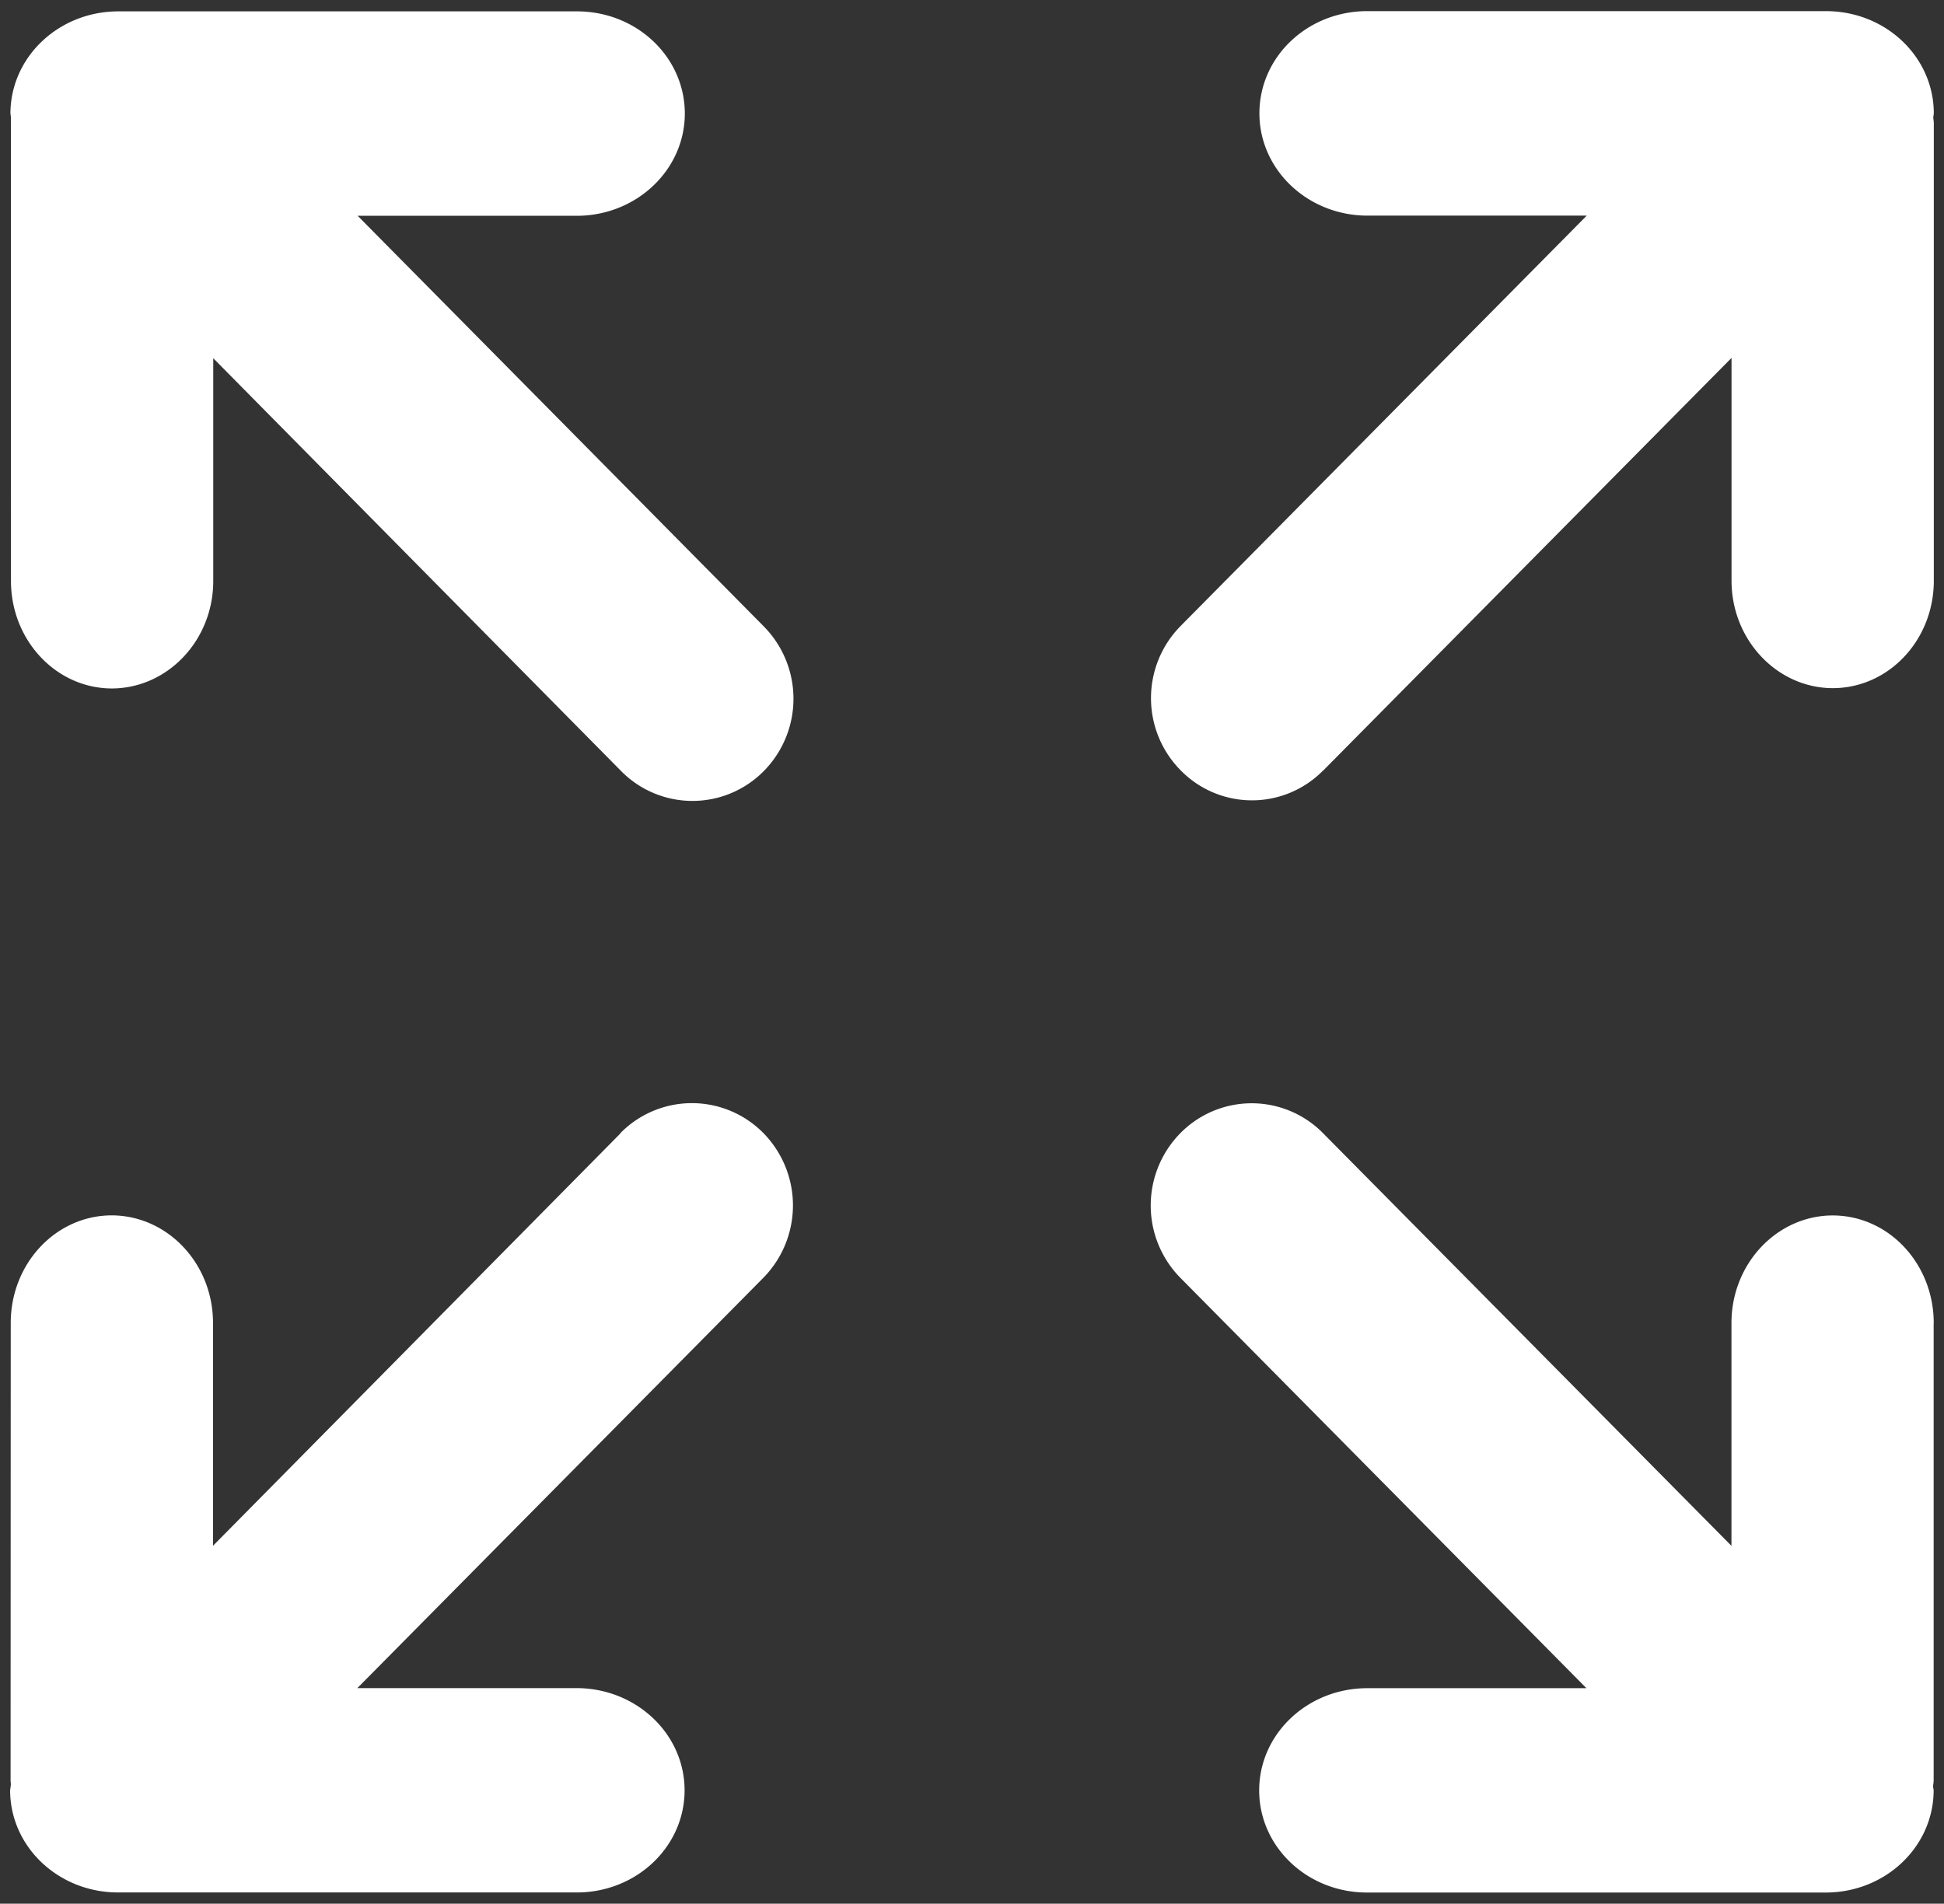 <svg xmlns="http://www.w3.org/2000/svg" width="24.796" height="24.286"><rect width="100%" height="100%" fill="#333333" stroke="none"/><rect id="backgroundrect" width="100%" height="100%" x="0" y="0" fill="none" stroke="none"/><g class="currentLayer"><g fill="#fff" id="svg_1" stroke-width="0"><path d="M24.665 16.88c0-.76-.576-1.374-1.29-1.374-.709.002-1.29.614-1.29 1.373v2.842l-5.209-5.264a1.276 1.276 0 0 0-1.821 0 1.315 1.315 0 0 0 0 1.844l5.18 5.236h-2.798c-.762.002-1.376.585-1.376 1.304 0 .72.614 1.303 1.376 1.303h5.849c.762 0 1.375-.582 1.378-1.303l-.008-.054c.003-.024.008-.05.008-.076v-5.83" id="svg_2"/><path d="m7.917 14.456-5.2 5.264v-2.842c0-.759-.58-1.37-1.29-1.373-.714 0-1.29.614-1.29 1.373L.135 22.71c0 .026.007.052.001.077-.001.018-.005.033-.007.053.002.721.616 1.303 1.378 1.303h5.85c.76 0 1.375-.583 1.375-1.303 0-.719-.615-1.302-1.376-1.304H4.558l5.18-5.236a1.318 1.318 0 0 0 0-1.844 1.279 1.279 0 0 0-1.825 0" id="svg_3"/><path d="m16.878 9.83 5.208-5.264v2.842c0 .757.582 1.369 1.29 1.371.715 0 1.29-.614 1.29-1.37V1.573c0-.025-.005-.051-.007-.074l.007-.054C24.664.723 24.051.142 23.29.142H17.44c-.762 0-1.376.581-1.376 1.304 0 .718.614 1.303 1.376 1.305h2.799l-5.18 5.235a1.31 1.31 0 0 0 0 1.841 1.272 1.272 0 0 0 1.82 0" id="svg_4"/><path d="M4.561 2.753H7.36c.76-.002 1.375-.587 1.375-1.305C8.734.726 8.12.145 7.36.145H1.51C.75.145.135.726.133 1.448l.007.055c-.002.022-.001.048-.001.074L.14 7.412c0 .756.576 1.371 1.289 1.371.71-.003 1.291-.615 1.291-1.371V4.57l5.2 5.264a1.277 1.277 0 0 0 1.825 0 1.314 1.314 0 0 0 0-1.84L4.565 2.756" id="svg_5"/></g></g></svg>